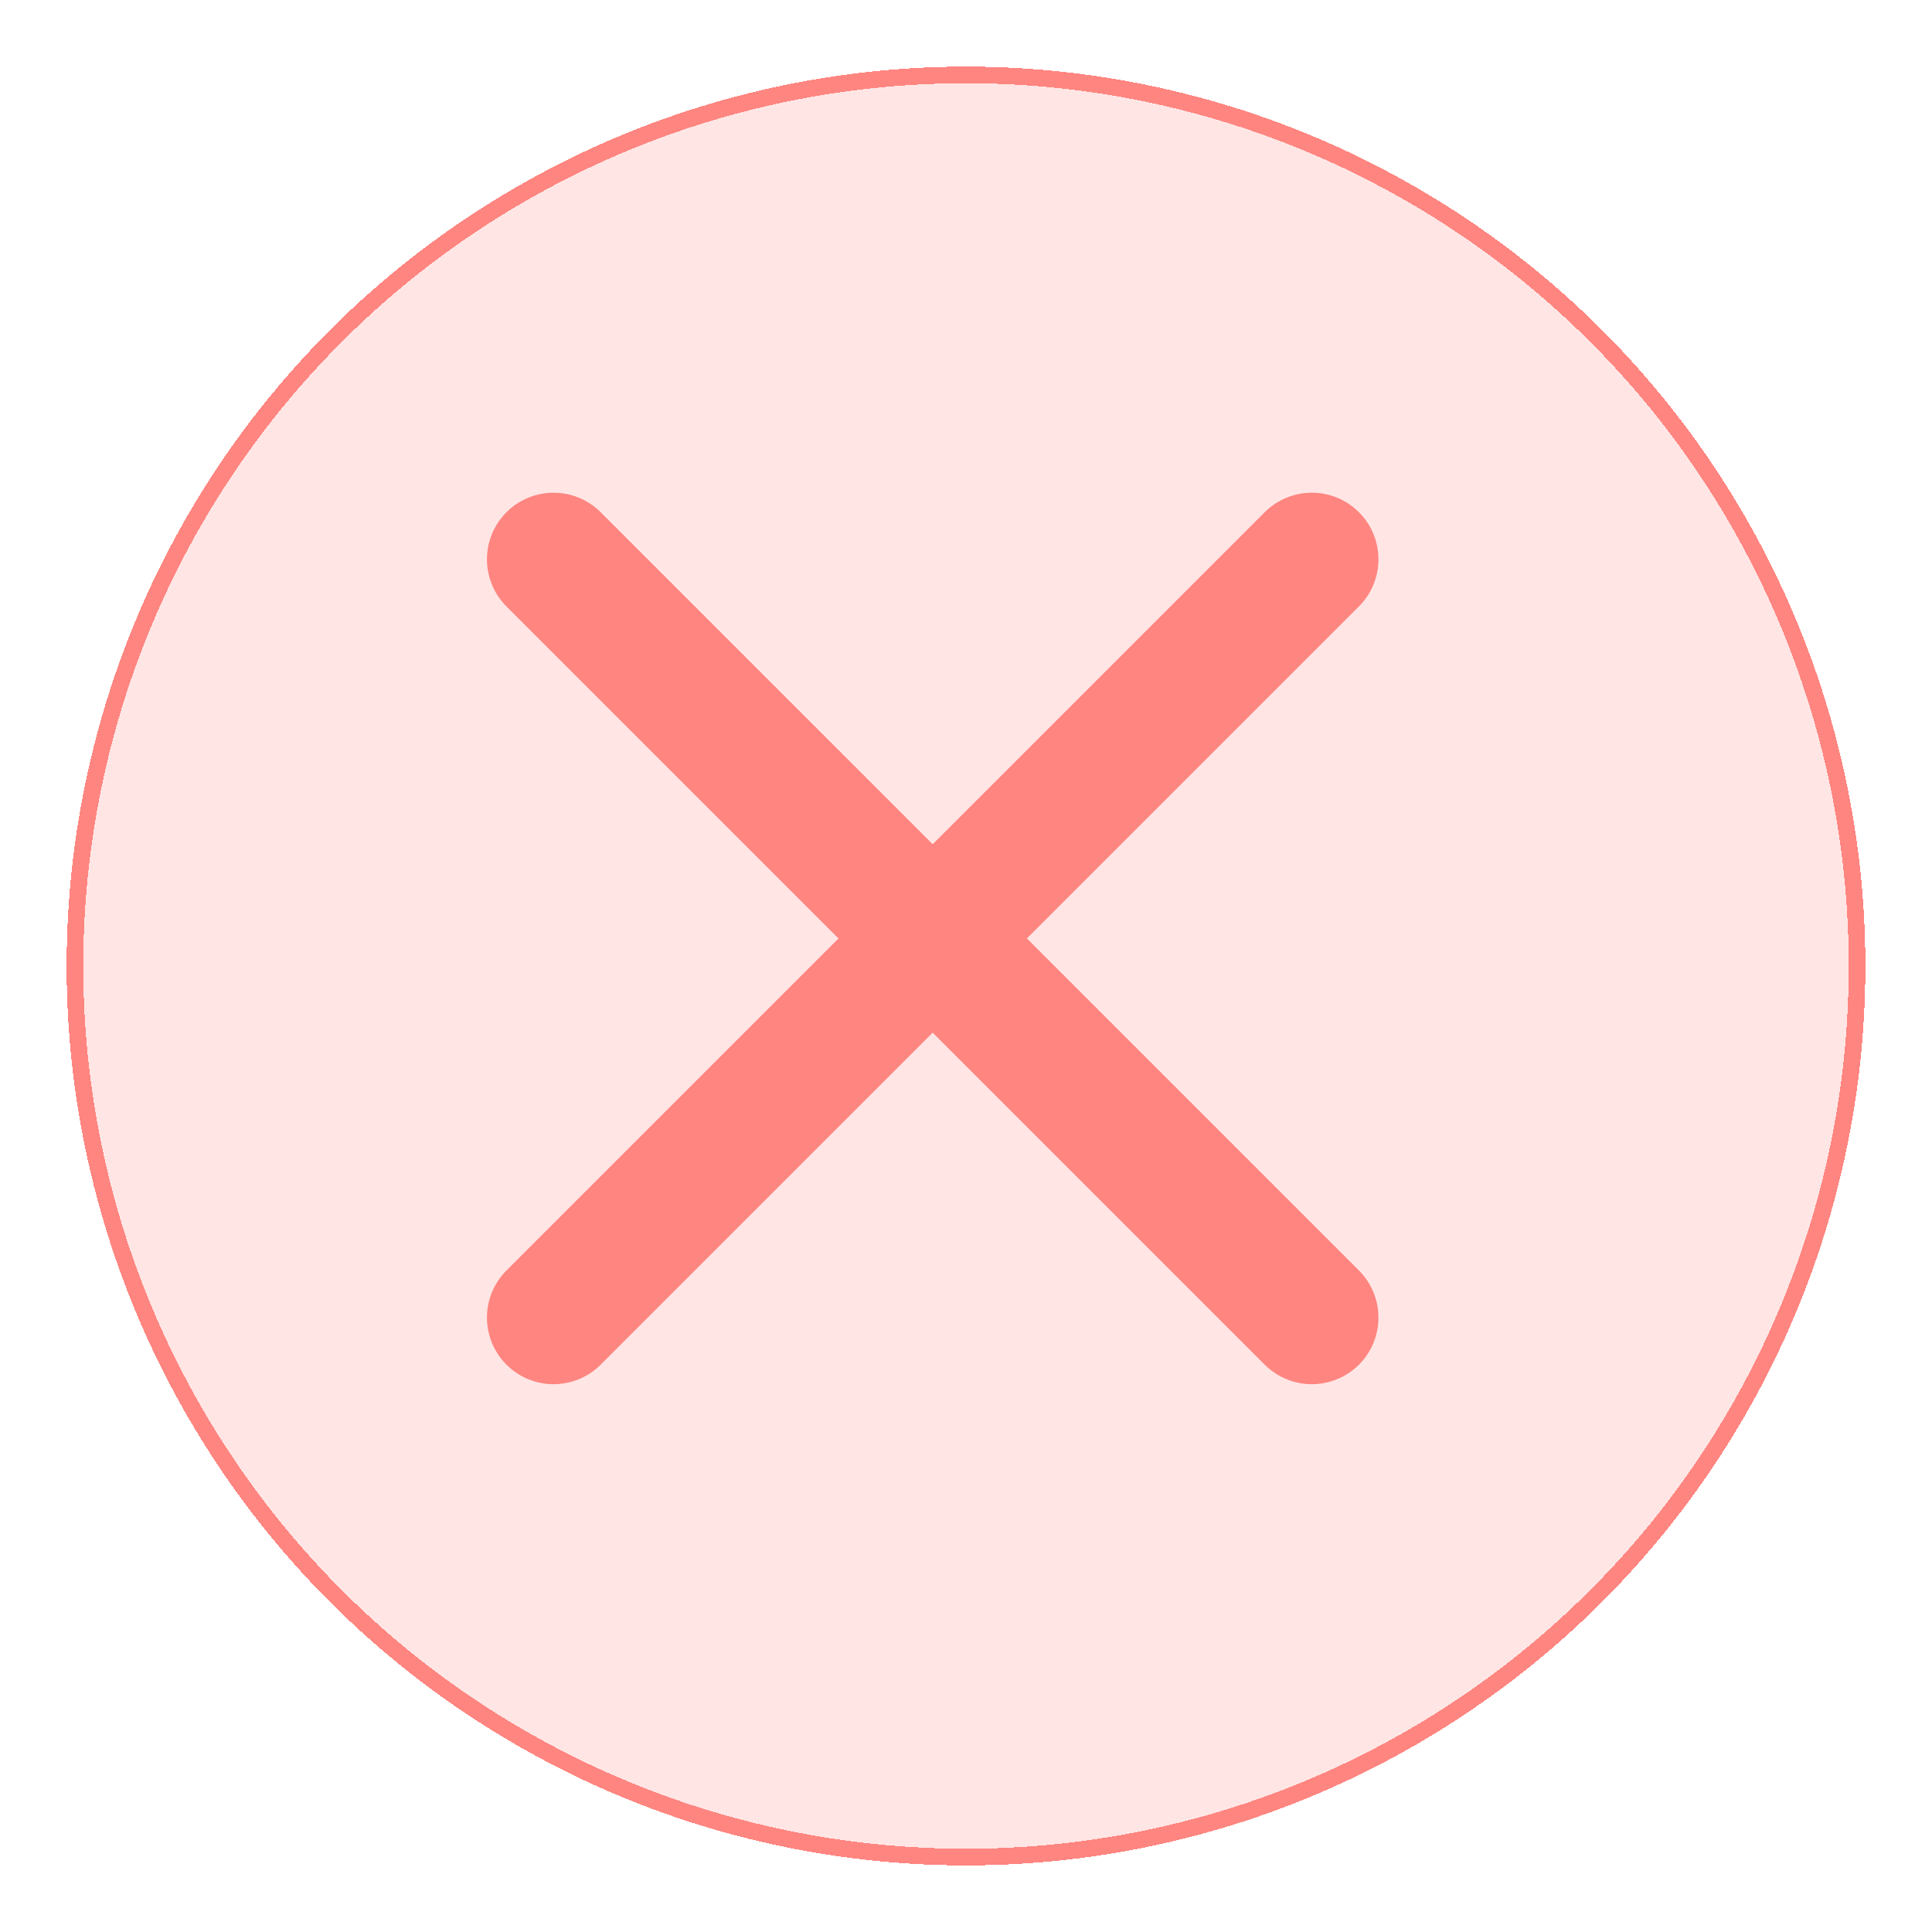 <svg width="116" height="116" viewBox="0 0 116 116" fill="none" xmlns="http://www.w3.org/2000/svg">
<g filter="url(#filter0_di_26_150)">
<circle cx="56" cy="56" r="54" fill="#FF8580" fill-opacity="0.2" shape-rendering="crispEdges"/>
<circle cx="56" cy="56" r="53.5" stroke="#FF8580" shape-rendering="crispEdges"/>
</g>
<path d="M33.237 33.583L78.764 79.109" stroke="#FF8580" stroke-width="8" stroke-linecap="round"/>
<path d="M33.237 79.109L78.764 33.582" stroke="#FF8580" stroke-width="8" stroke-linecap="round"/>
<defs>
<filter id="filter0_di_26_150" x="0" y="0" width="116" height="116" filterUnits="userSpaceOnUse" color-interpolation-filters="sRGB">
<feFlood flood-opacity="0" result="BackgroundImageFix"/>
<feColorMatrix in="SourceAlpha" type="matrix" values="0 0 0 0 0 0 0 0 0 0 0 0 0 0 0 0 0 0 127 0" result="hardAlpha"/>
<feOffset dx="2" dy="2"/>
<feGaussianBlur stdDeviation="2"/>
<feComposite in2="hardAlpha" operator="out"/>
<feColorMatrix type="matrix" values="0 0 0 0 0.239 0 0 0 0 0.231 0 0 0 0 0.341 0 0 0 0.3 0"/>
<feBlend mode="multiply" in2="BackgroundImageFix" result="effect1_dropShadow_26_150"/>
<feBlend mode="normal" in="SourceGraphic" in2="effect1_dropShadow_26_150" result="shape"/>
<feColorMatrix in="SourceAlpha" type="matrix" values="0 0 0 0 0 0 0 0 0 0 0 0 0 0 0 0 0 0 127 0" result="hardAlpha"/>
<feMorphology radius="2" operator="erode" in="SourceAlpha" result="effect2_innerShadow_26_150"/>
<feOffset/>
<feGaussianBlur stdDeviation="2"/>
<feComposite in2="hardAlpha" operator="arithmetic" k2="-1" k3="1"/>
<feColorMatrix type="matrix" values="0 0 0 0 1 0 0 0 0 0.392 0 0 0 0 0.447 0 0 0 0.2 0"/>
<feBlend mode="overlay" in2="shape" result="effect2_innerShadow_26_150"/>
</filter>
</defs>
</svg>
